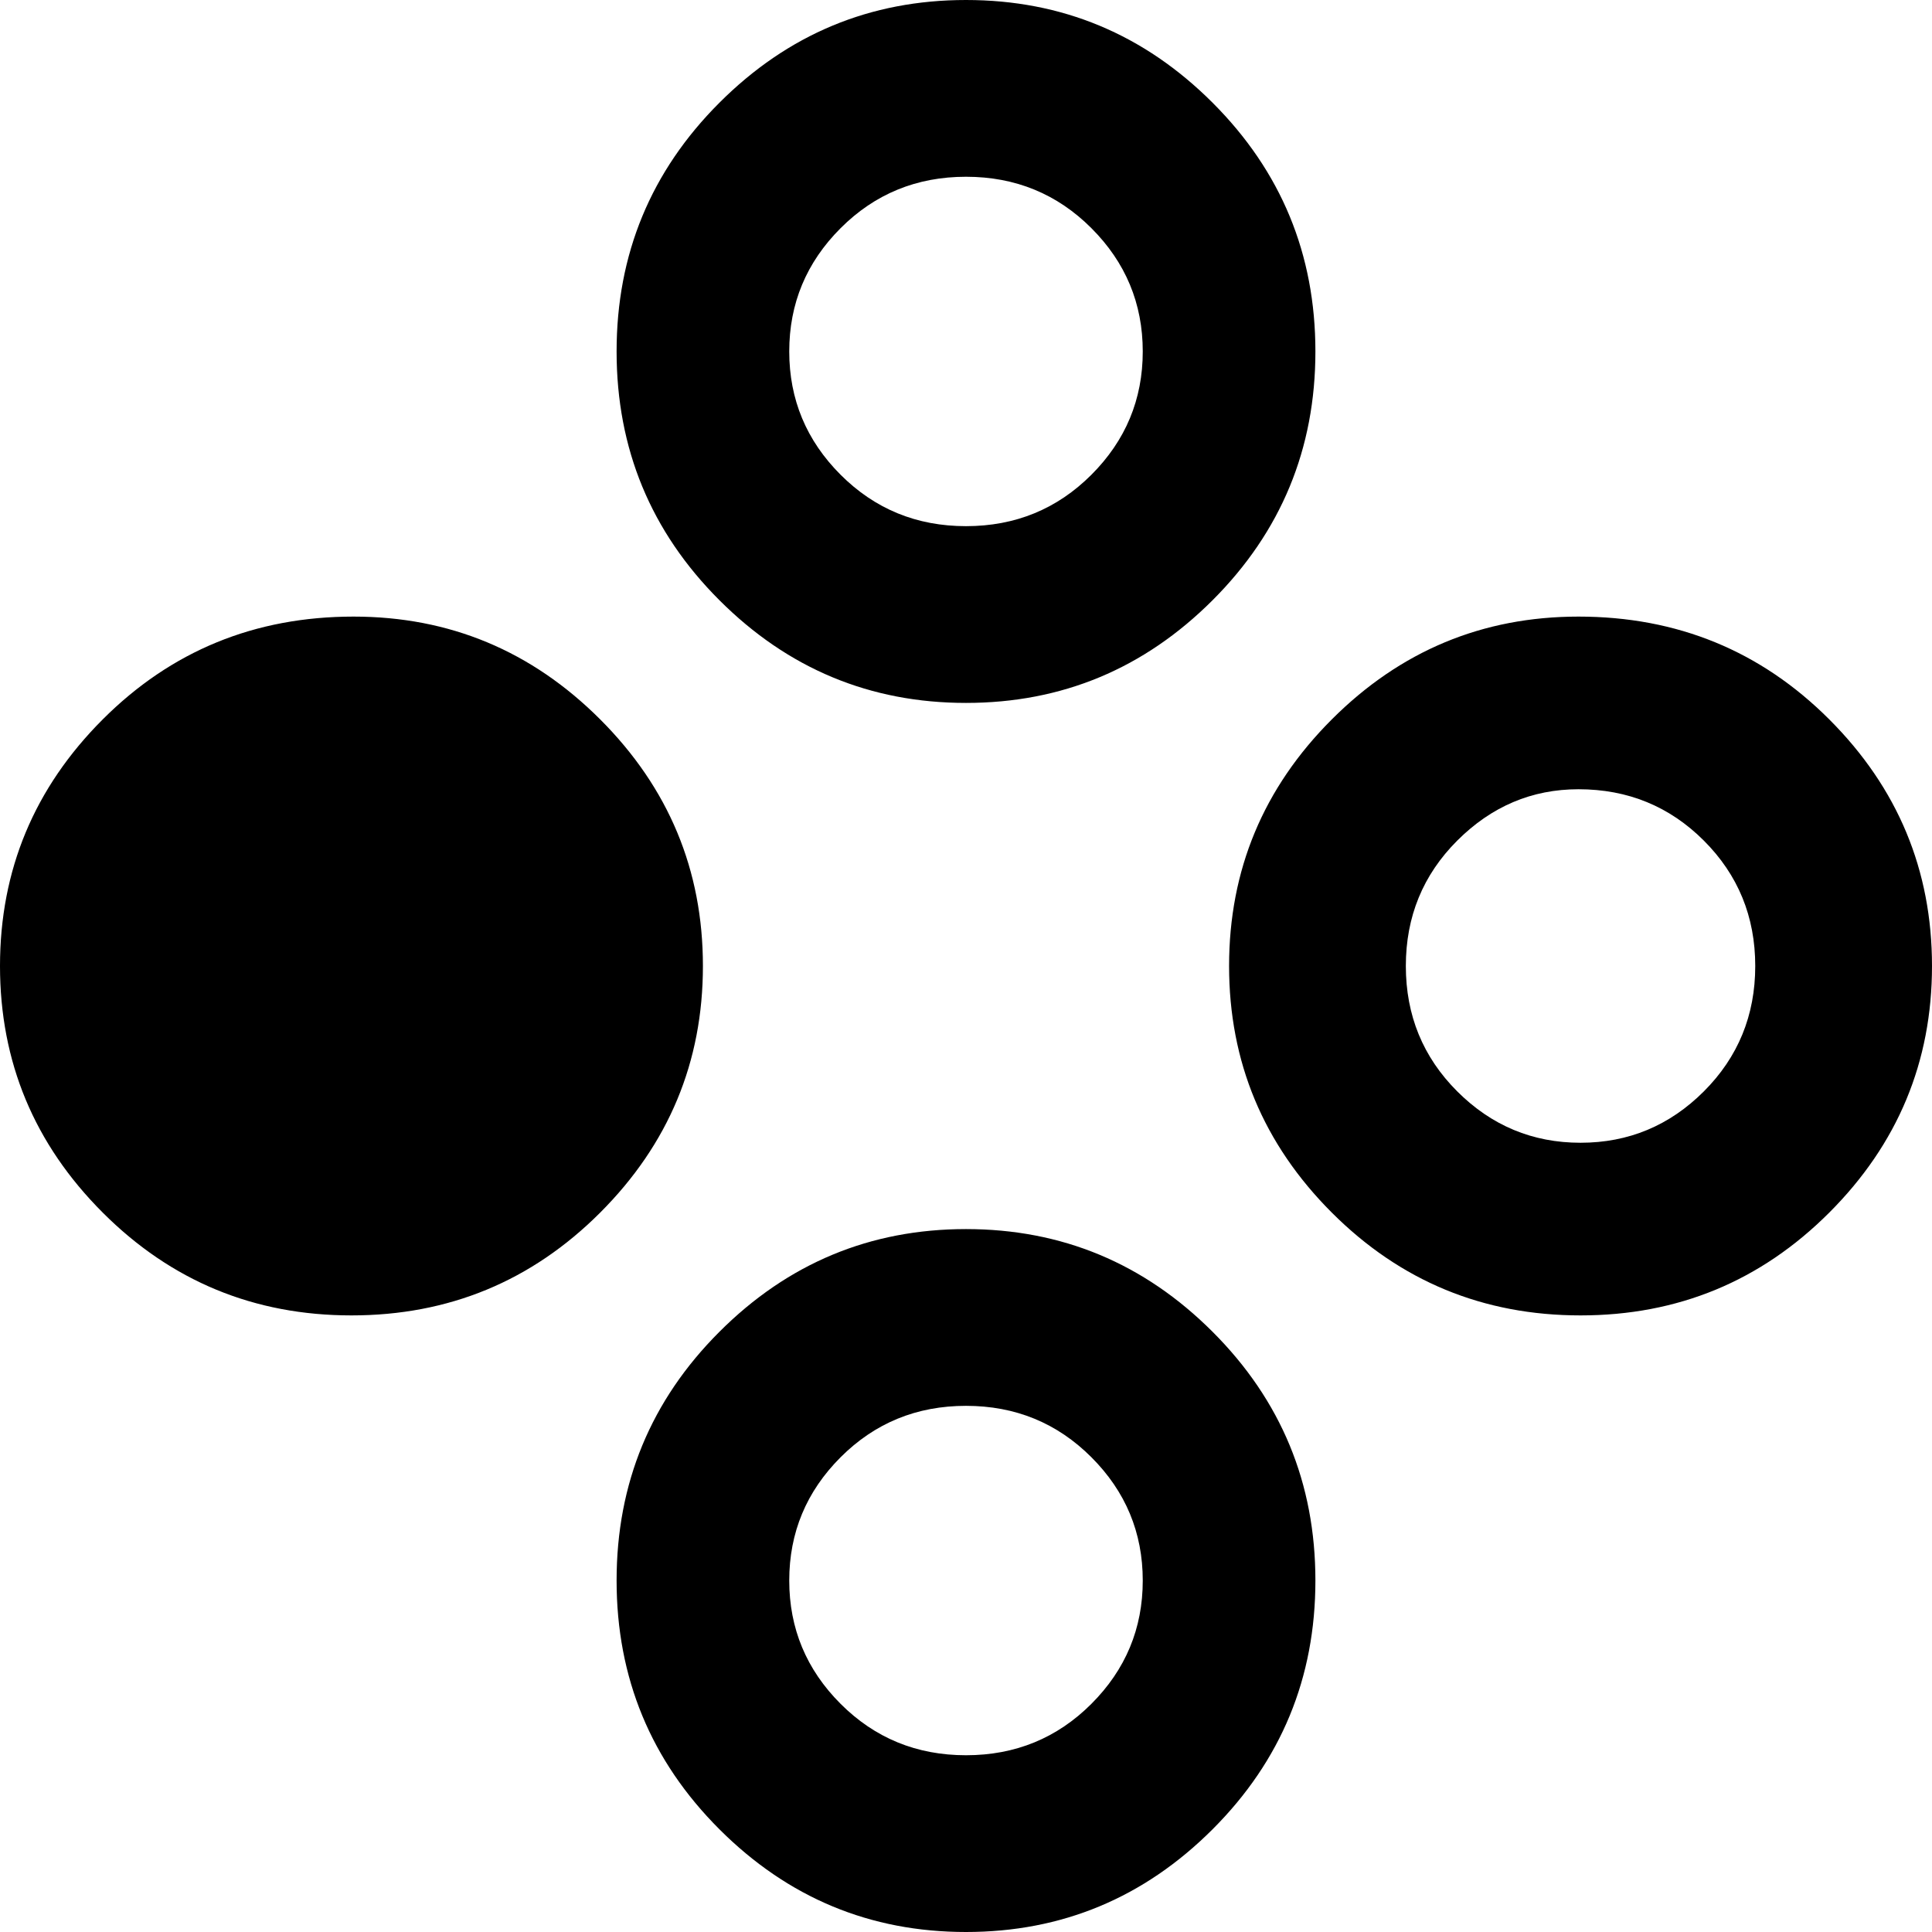 <svg xmlns="http://www.w3.org/2000/svg" viewBox="21 -43 470 470">
      <g transform="scale(1 -1) translate(0 -384)">
        <path d="M107 277Q142 277 167.0 252.0Q192 227 192.0 192.0Q192 157 167.0 132.0Q142 107 106.5 107.0Q71 107 46.0 132.0Q21 157 21.0 192.0Q21 227 46.0 252.0Q71 277 107 277ZM256 427Q291 427 316.0 402.0Q341 377 341.0 341.5Q341 306 316.0 281.0Q291 256 256.0 256.0Q221 256 196.0 281.0Q171 306 171.0 341.5Q171 377 196.0 402.0Q221 427 256 427ZM256 128Q291 128 316.0 103.0Q341 78 341.0 42.5Q341 7 316.0 -18.0Q291 -43 256.0 -43.0Q221 -43 196.0 -18.0Q171 7 171.0 42.5Q171 78 196.0 103.0Q221 128 256 128ZM405 277Q441 277 466.0 252.0Q491 227 491.0 192.0Q491 157 466.0 132.0Q441 107 405.5 107.0Q370 107 345.0 132.0Q320 157 320.0 192.0Q320 227 345.0 252.0Q370 277 405 277ZM405 235Q388 235 375.5 222.5Q363 210 363.0 192.0Q363 174 375.5 161.5Q388 149 405.5 149.0Q423 149 435.5 161.5Q448 174 448.0 192.0Q448 210 435.5 222.5Q423 235 405 235ZM256 85Q238 85 225.5 72.5Q213 60 213.0 42.5Q213 25 225.5 12.5Q238 0 256.0 0.0Q274 0 286.5 12.5Q299 25 299.0 42.5Q299 60 286.5 72.5Q274 85 256 85ZM256 384Q238 384 225.5 371.5Q213 359 213.0 341.5Q213 324 225.5 311.5Q238 299 256.0 299.0Q274 299 286.5 311.5Q299 324 299.0 341.5Q299 359 286.5 371.5Q274 384 256 384Z" />
      </g>
    </svg>